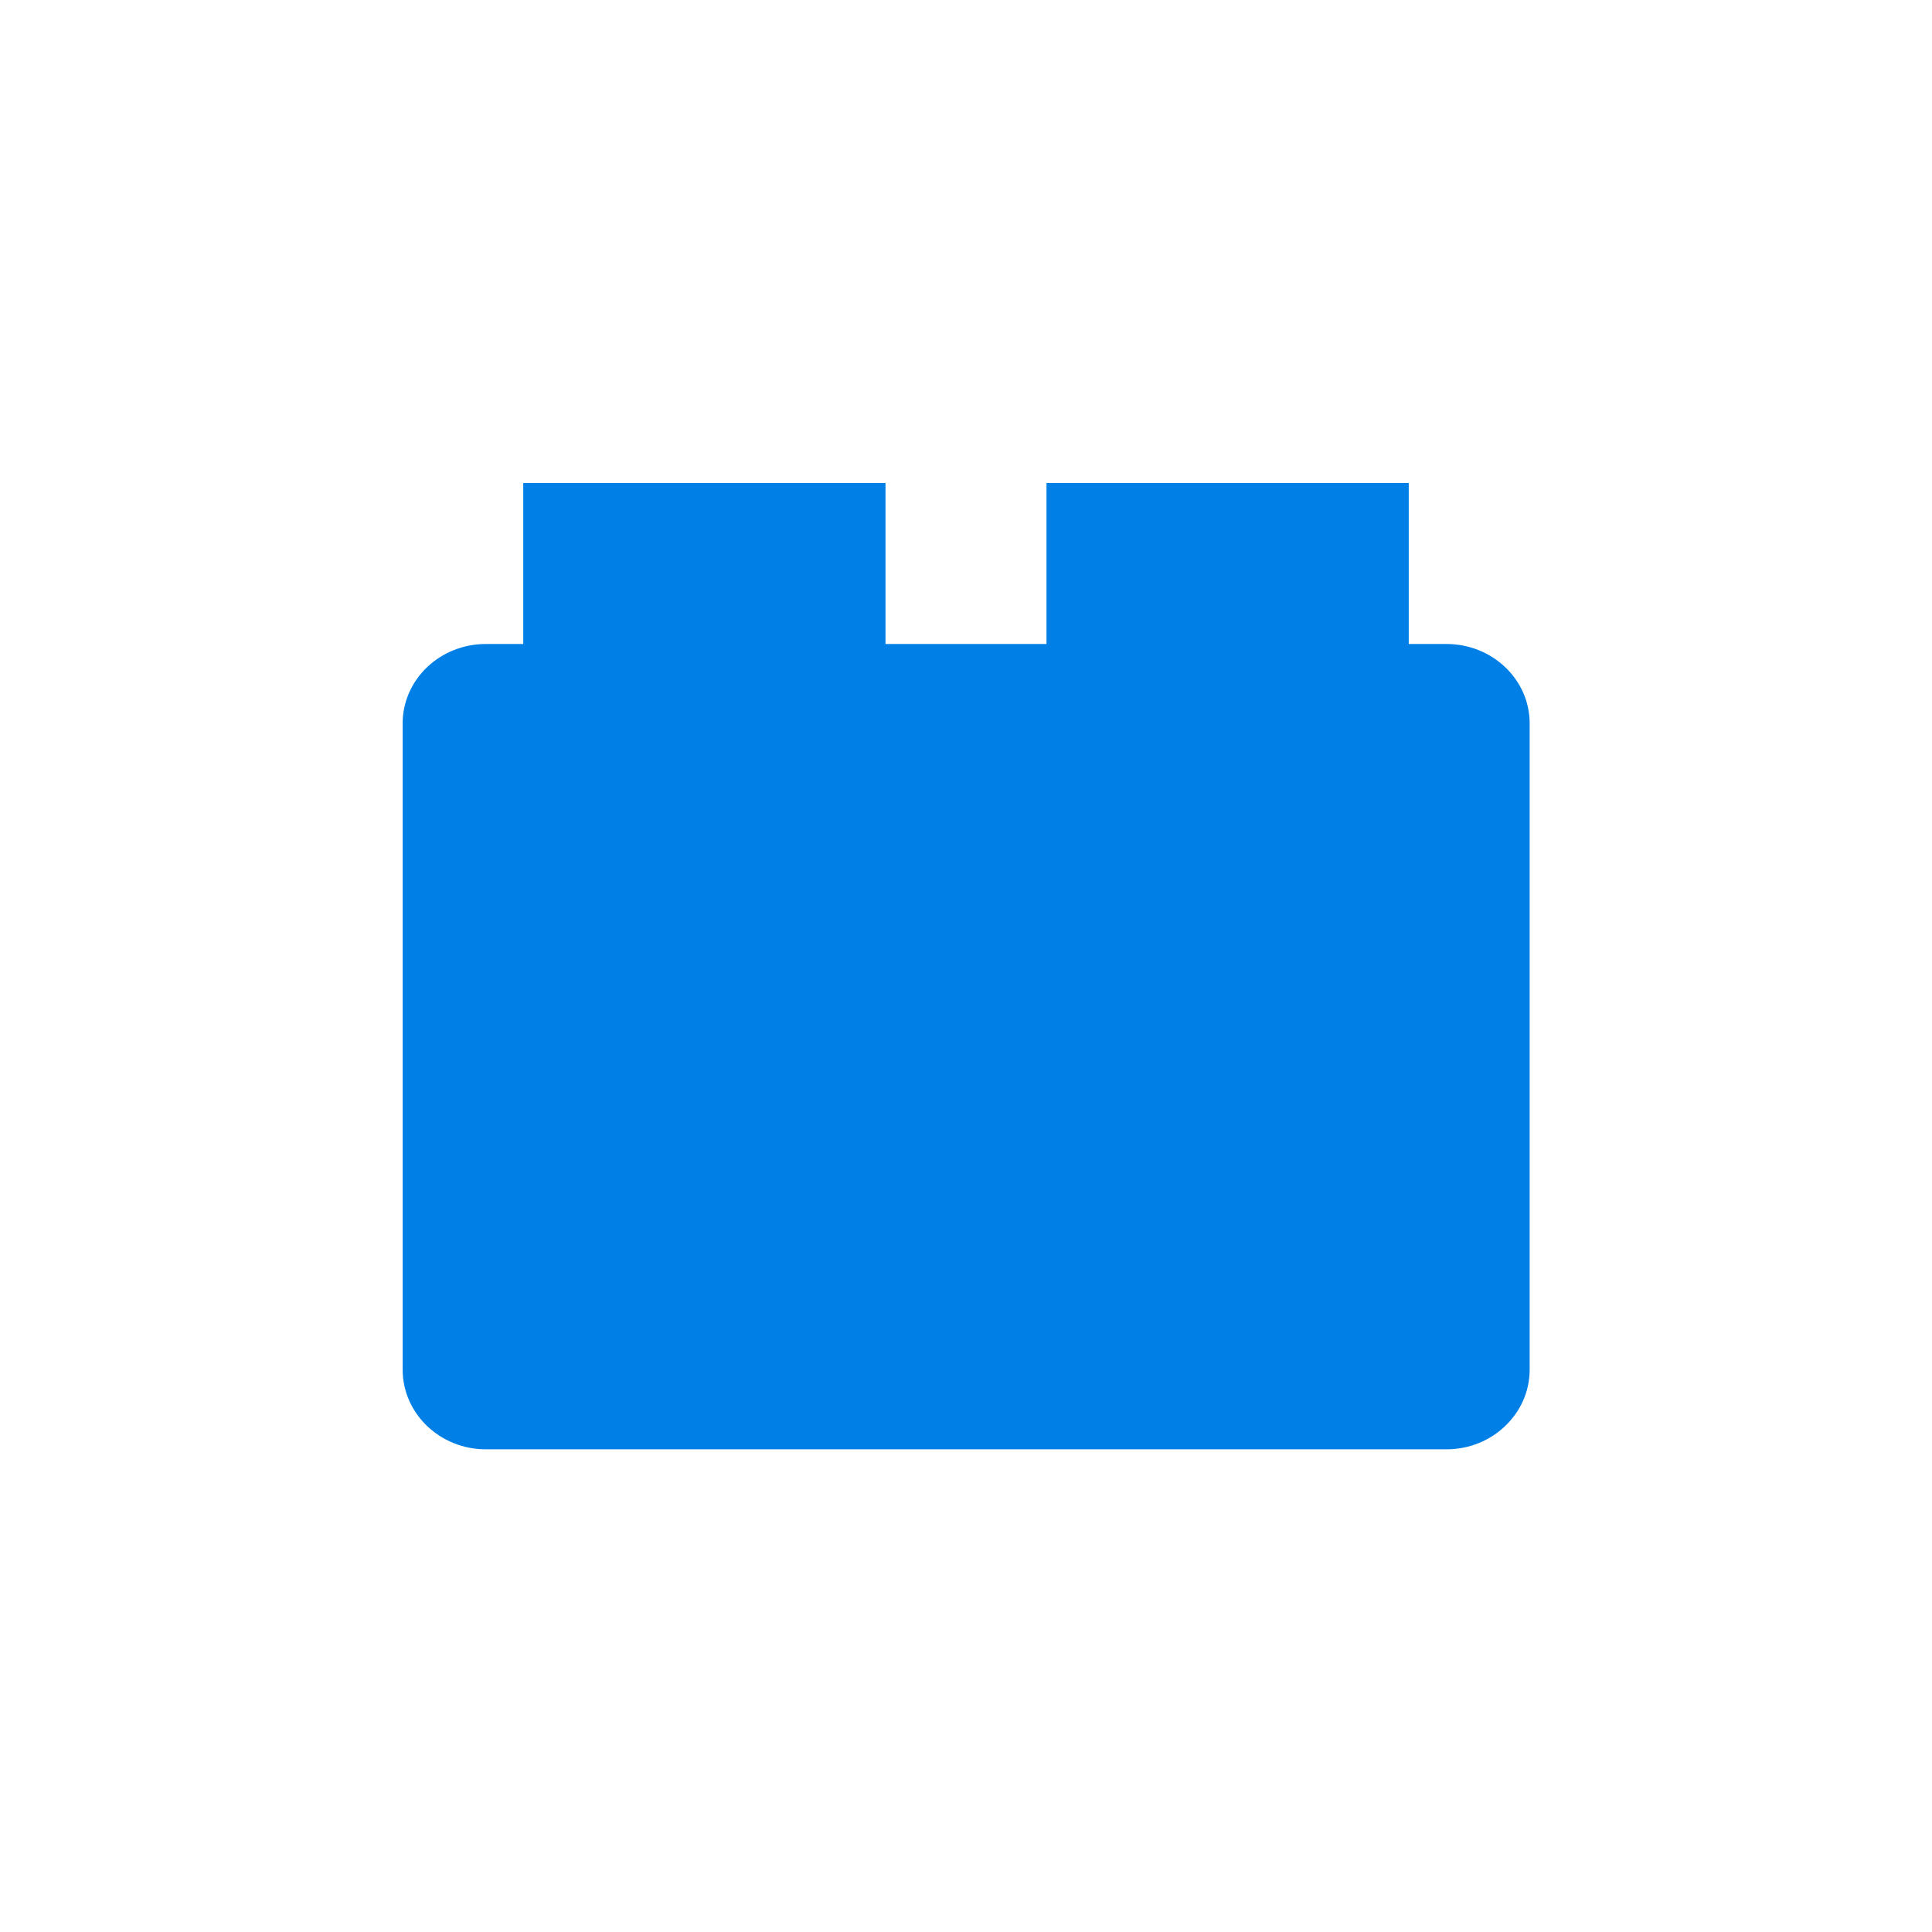 <!-- color: #eeeeee -->
<svg xmlns="http://www.w3.org/2000/svg" xmlns:xlink="http://www.w3.org/1999/xlink" width="48px" height="48px" viewBox="0 0 48 48" version="1.1">
<g id="surface1">
<path style=" stroke:none;fill-rule:nonzero;fill:rgb(0%,49.804%,90.196%);fill-opacity:1;" d="M 12.07 16 L 35.938 16 C 37.078 16 38.004 16.883 38.004 17.973 L 38.004 34.031 C 38.004 35.117 37.078 36.008 35.938 36.008 L 12.07 36.008 C 10.93 36.008 10.004 35.117 10.004 34.031 L 10.004 17.973 C 10.004 16.883 10.93 16 12.07 16 M 12.07 16 "/>
<path style=" stroke:none;fill-rule:nonzero;fill:rgb(0%,49.804%,90.196%);fill-opacity:1;" d="M 13 12 L 22 12 L 22 19 L 13 19 M 13 12 "/>
<path style=" stroke:none;fill-rule:nonzero;fill:rgb(0%,49.804%,90.196%);fill-opacity:1;" d="M 26 12 L 35 12 L 35 19 L 26 19 M 26 12 "/>
</g>
</svg>
